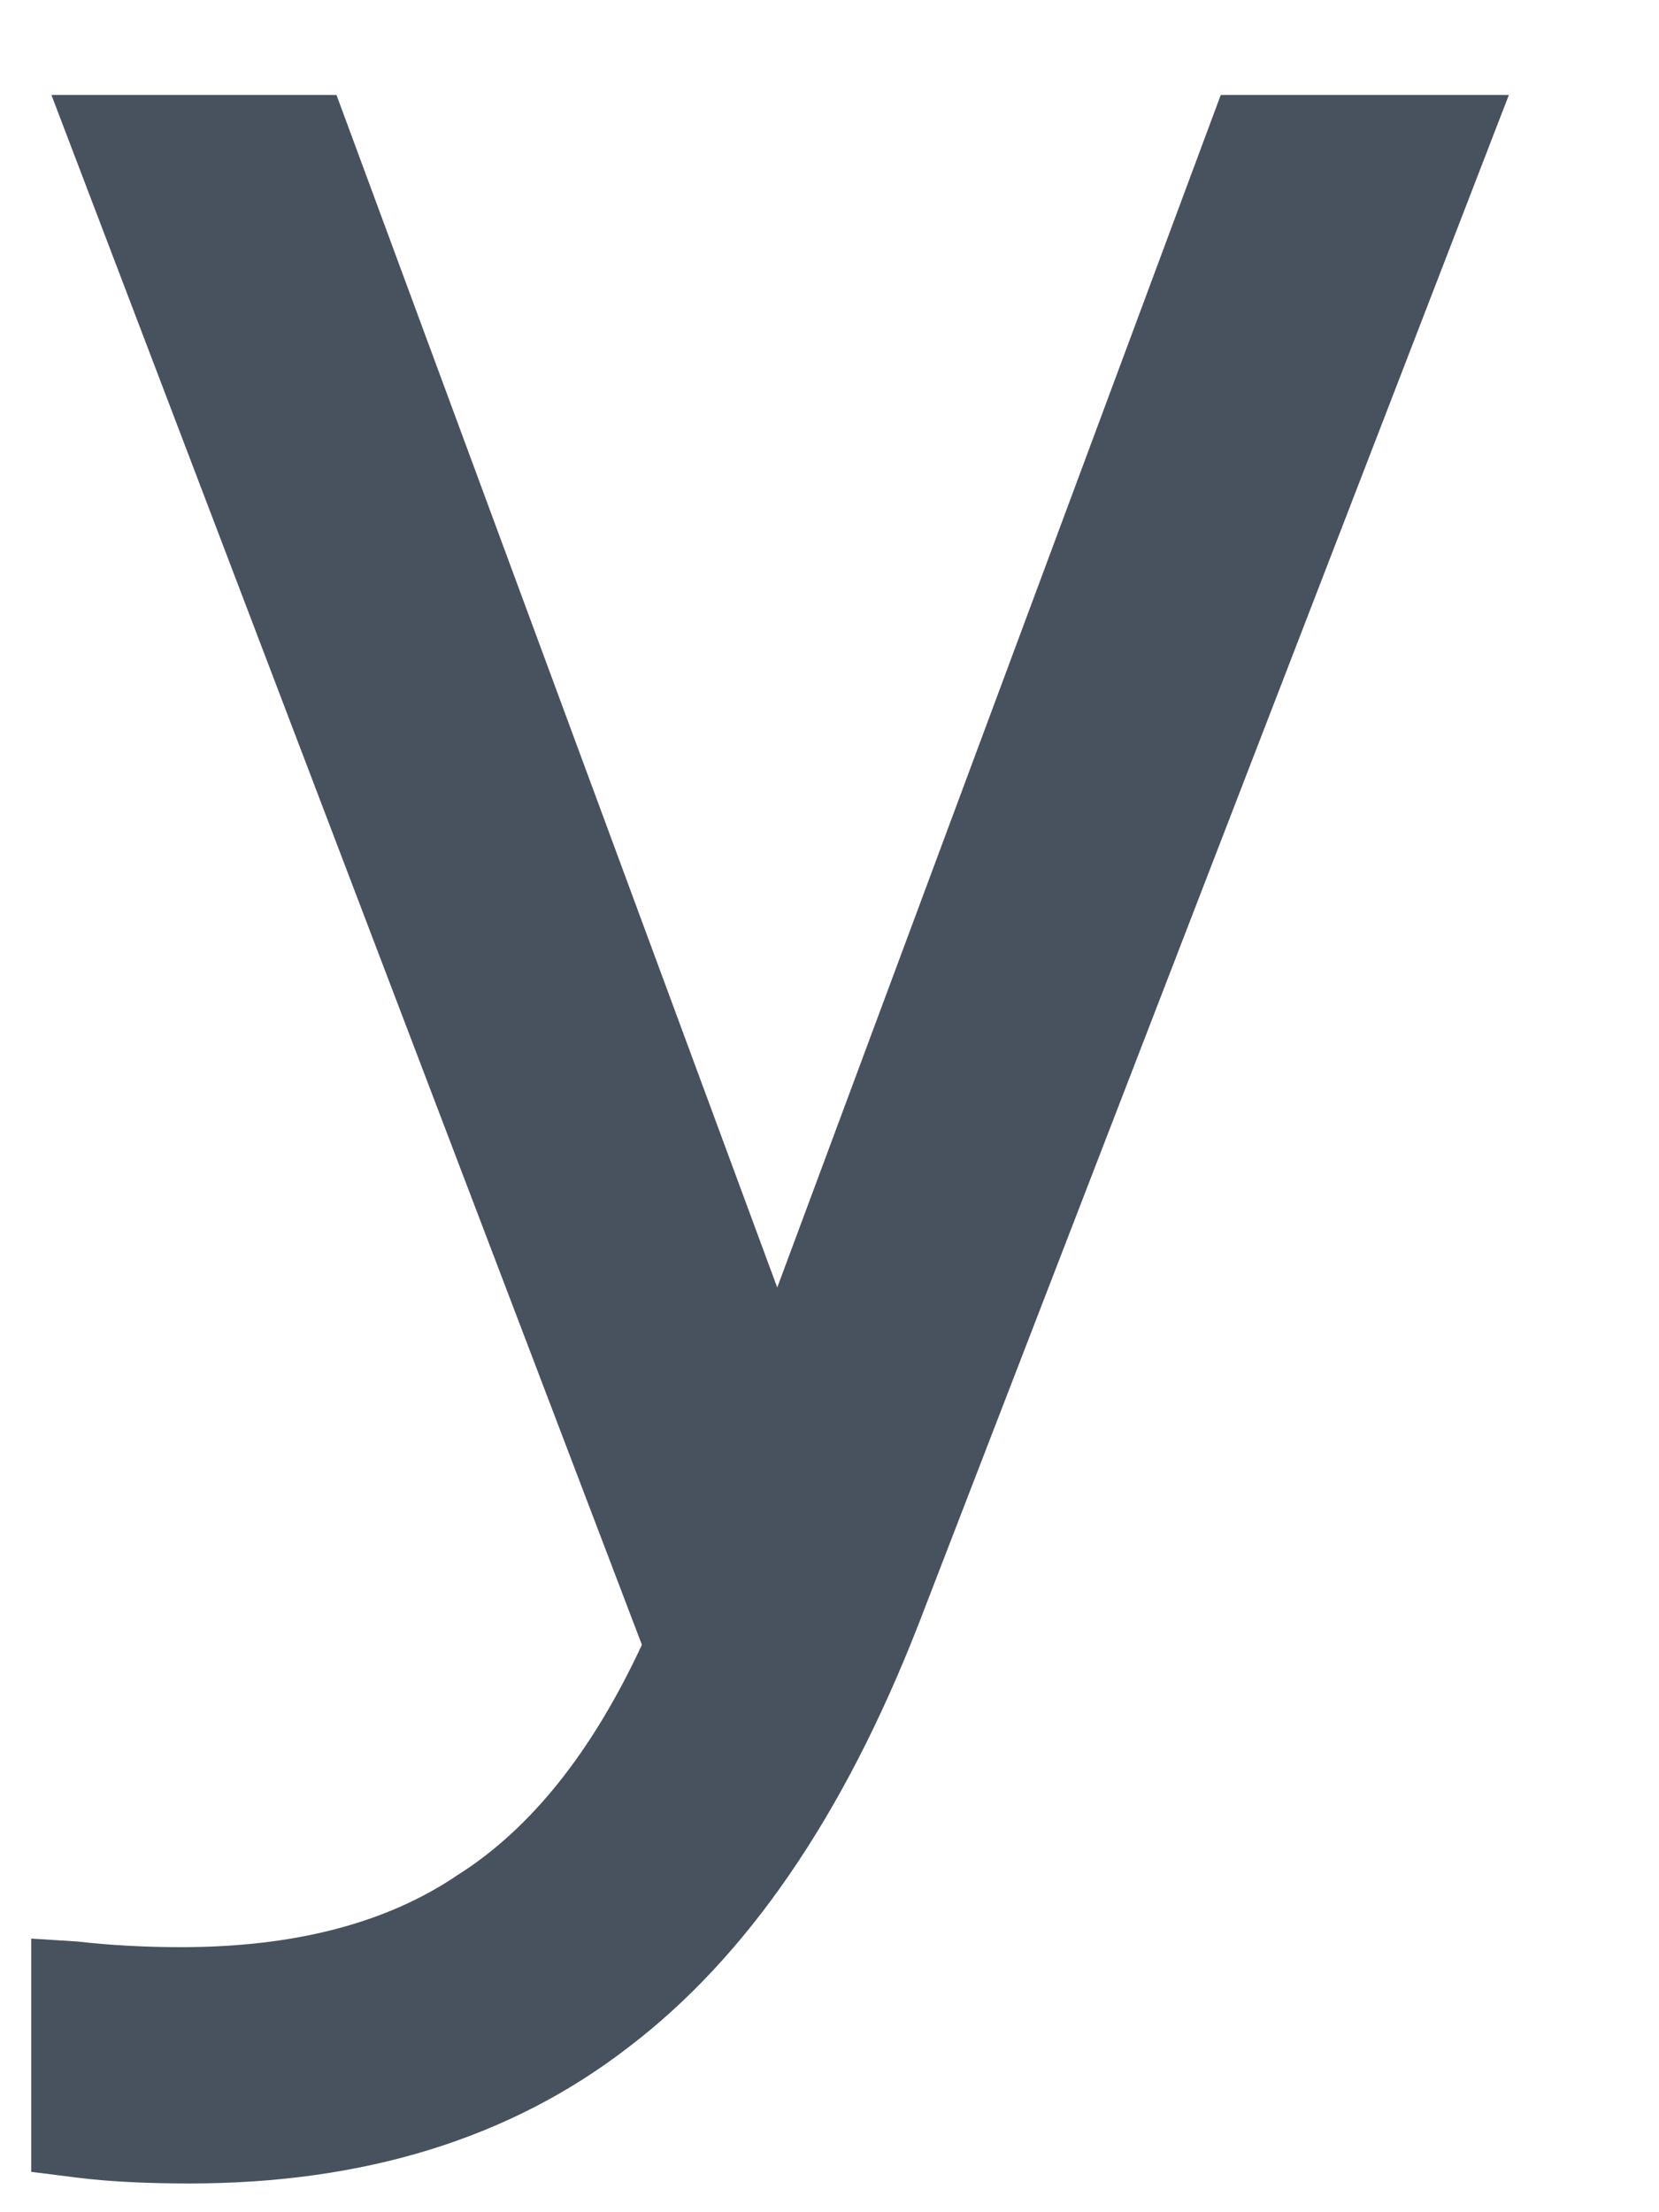 <svg width="12" height="16" viewBox="0 0 12 16" fill="none" xmlns="http://www.w3.org/2000/svg" xmlns:xlink="http://www.w3.org/1999/xlink">
<path d="M1.372,15.792C1.052,15.792 0.782,15.778 0.559,15.75C0.337,15.722 0.226,15.708 0.226,15.708L0.226,14.021C0.226,14.021 0.337,14.028 0.559,14.042C0.796,14.069 1.046,14.083 1.309,14.083C2.129,14.083 2.796,13.91 3.309,13.562C3.837,13.229 4.282,12.673 4.643,11.896L0.372,0.687L2.434,0.687L5.622,9.312L8.83,0.687L10.914,0.687L6.643,11.75C6.101,13.139 5.4,14.16 4.539,14.812C3.691,15.465 2.636,15.792 1.372,15.792Z" fill="#48525F"/>
</svg>

